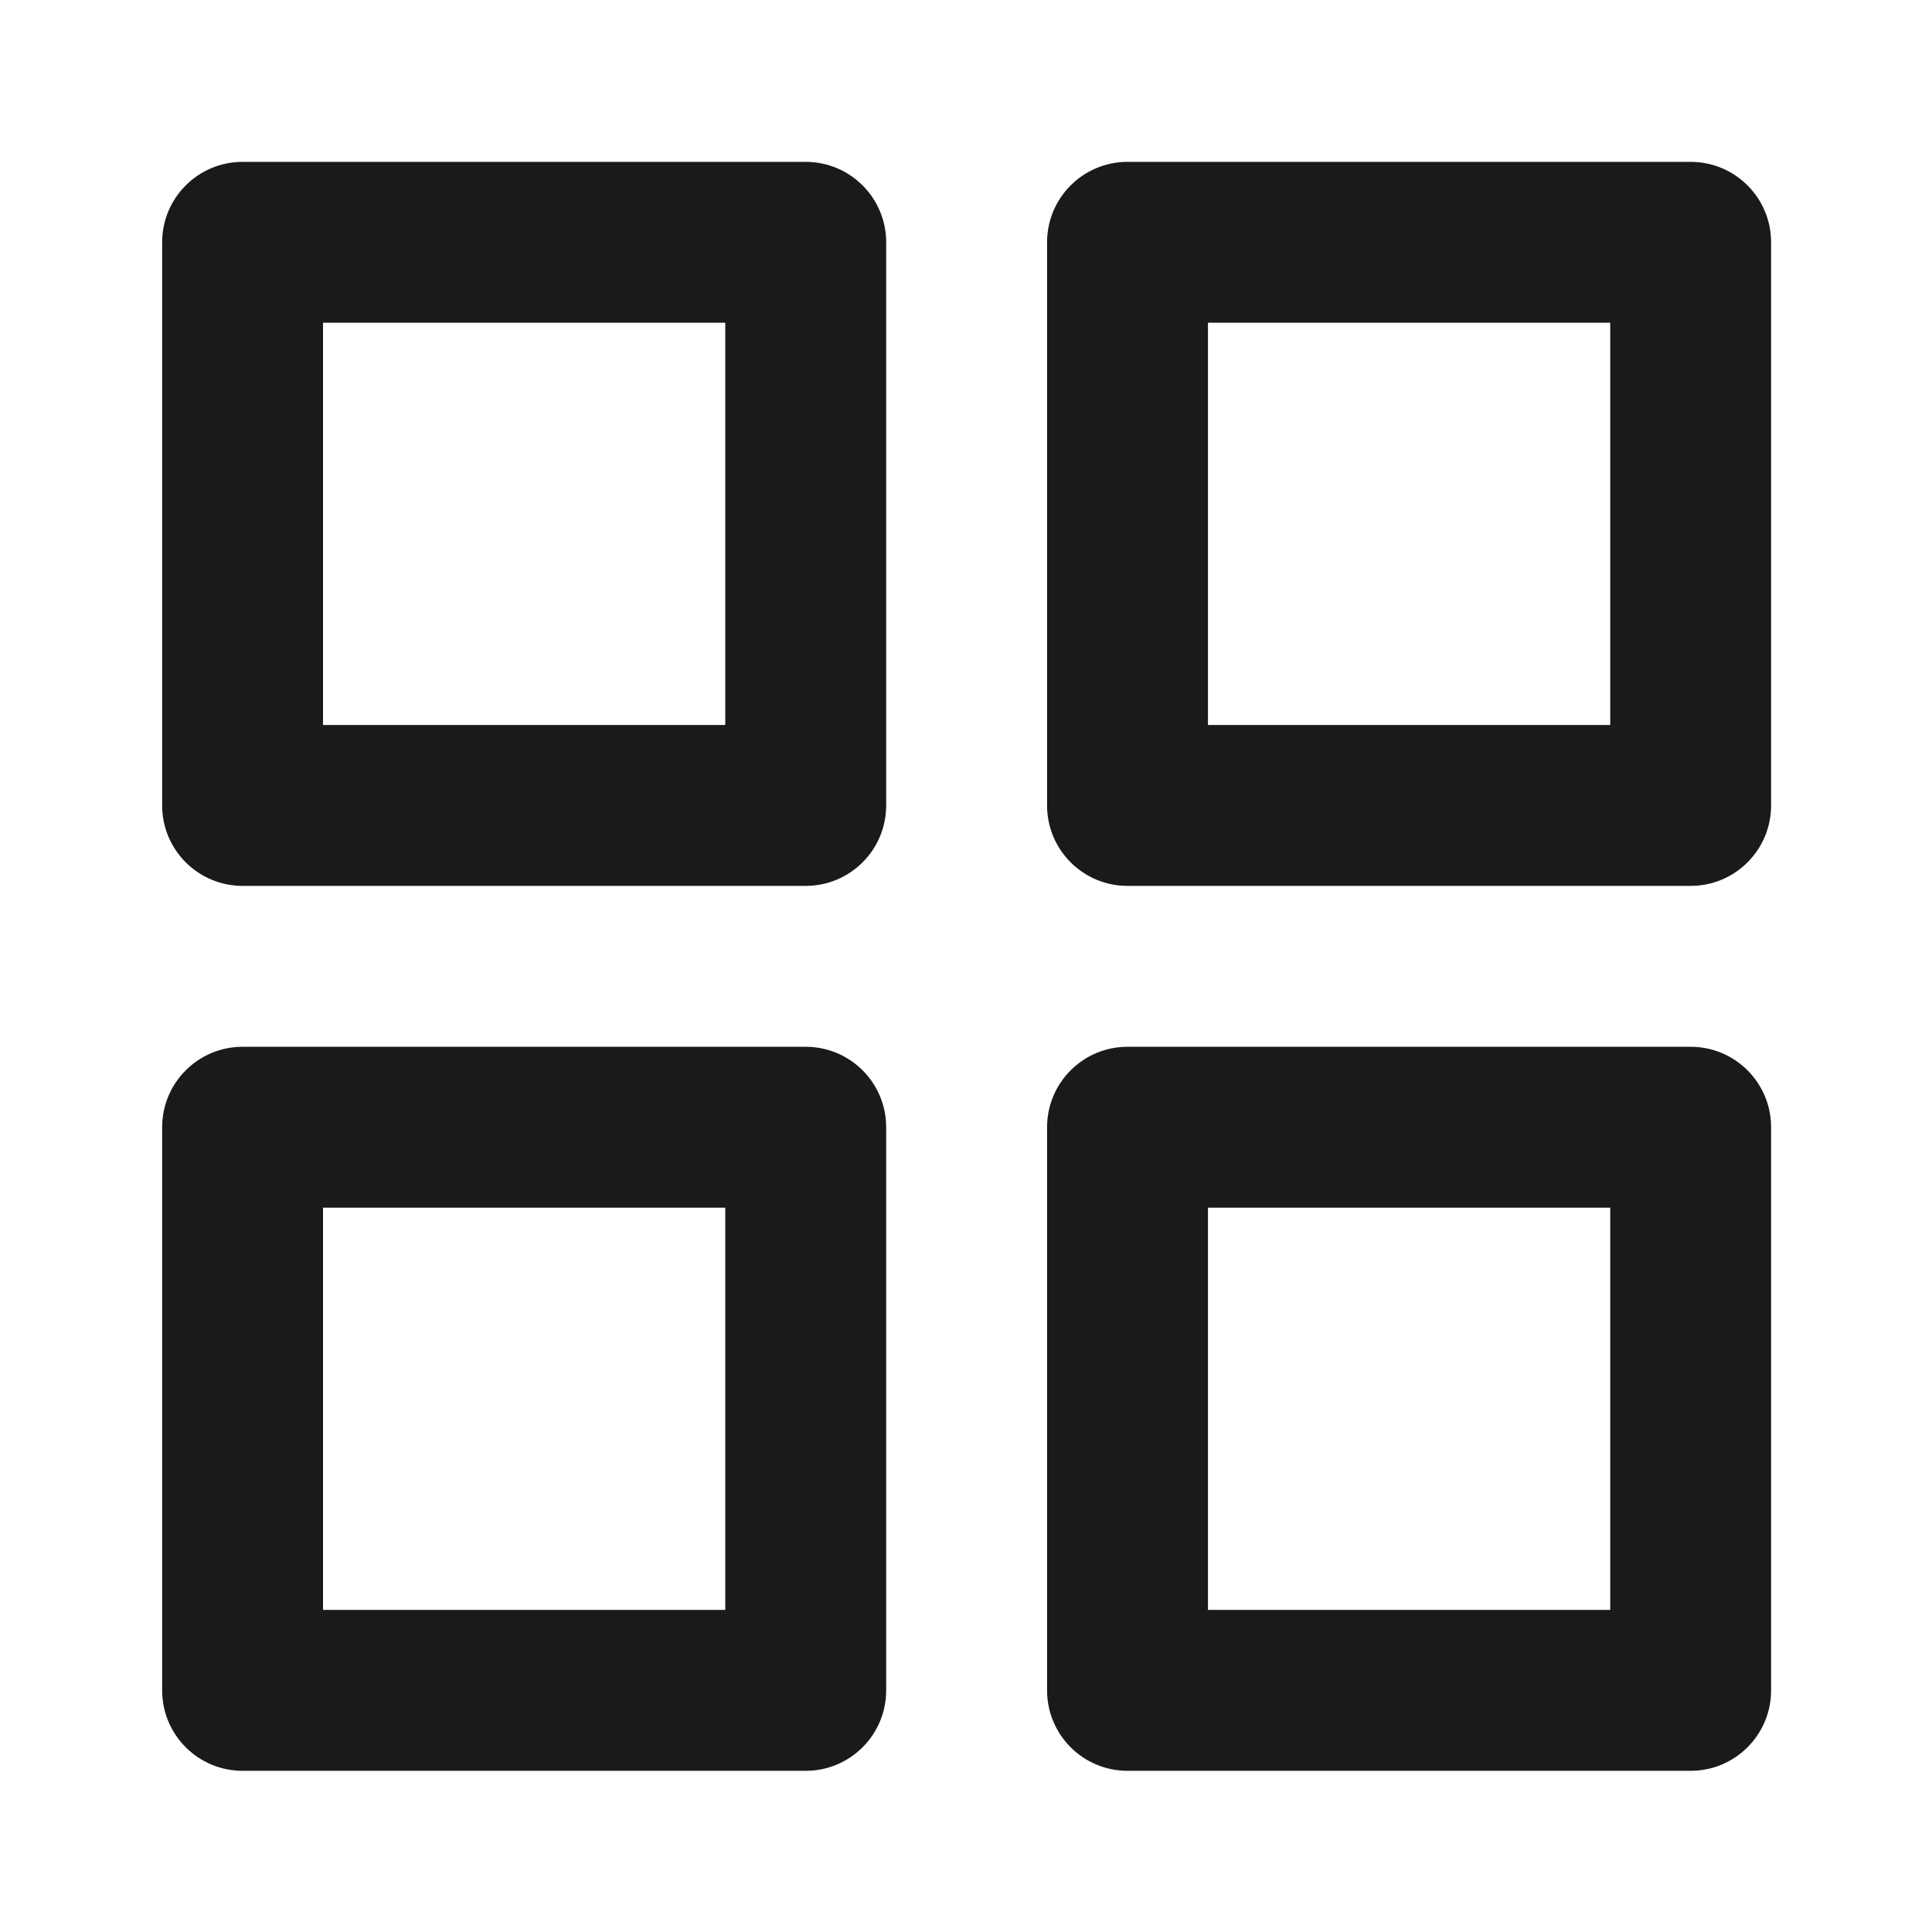 <?xml version="1.0" standalone="no"?><!DOCTYPE svg PUBLIC "-//W3C//DTD SVG 1.1//EN" "http://www.w3.org/Graphics/SVG/1.1/DTD/svg11.dtd"><svg t="1613650629225" class="icon" viewBox="0 0 1024 1024" version="1.1" xmlns="http://www.w3.org/2000/svg" p-id="5770" width="32" height="32" xmlns:xlink="http://www.w3.org/1999/xlink"><defs><style type="text/css"></style></defs><path d="M427.05 469.54H128.58c-23.55 0-42.64-19.09-42.64-42.64V128.43c0-23.55 19.09-42.64 42.64-42.64h298.47c23.55 0 42.64 19.09 42.64 42.64V426.9c0 23.55-19.09 42.64-42.64 42.64z m-255.84-85.28h213.2v-213.2h-213.2v213.2zM427.05 938.57H128.58c-23.55 0-42.64-19.09-42.64-42.64V597.46c0-23.55 19.09-42.64 42.64-42.64h298.47c23.55 0 42.64 19.09 42.64 42.64v298.47c0 23.55-19.09 42.64-42.64 42.64z m-255.84-85.28h213.2V640.1h-213.2v213.19zM896.08 469.54H597.61c-23.55 0-42.64-19.09-42.64-42.64V128.43c0-23.55 19.09-42.64 42.64-42.64h298.47c23.55 0 42.64 19.09 42.64 42.64V426.9c0 23.55-19.09 42.64-42.64 42.64z m-255.83-85.28h213.2v-213.2h-213.2v213.2zM896.08 938.57H597.61c-23.55 0-42.64-19.09-42.64-42.64V597.46c0-23.55 19.09-42.64 42.64-42.64h298.47c23.55 0 42.64 19.09 42.64 42.64v298.47c0 23.55-19.09 42.64-42.64 42.64z m-255.83-85.28h213.2V640.1h-213.2v213.19z" fill="#1A1A1A" p-id="5771"></path></svg>